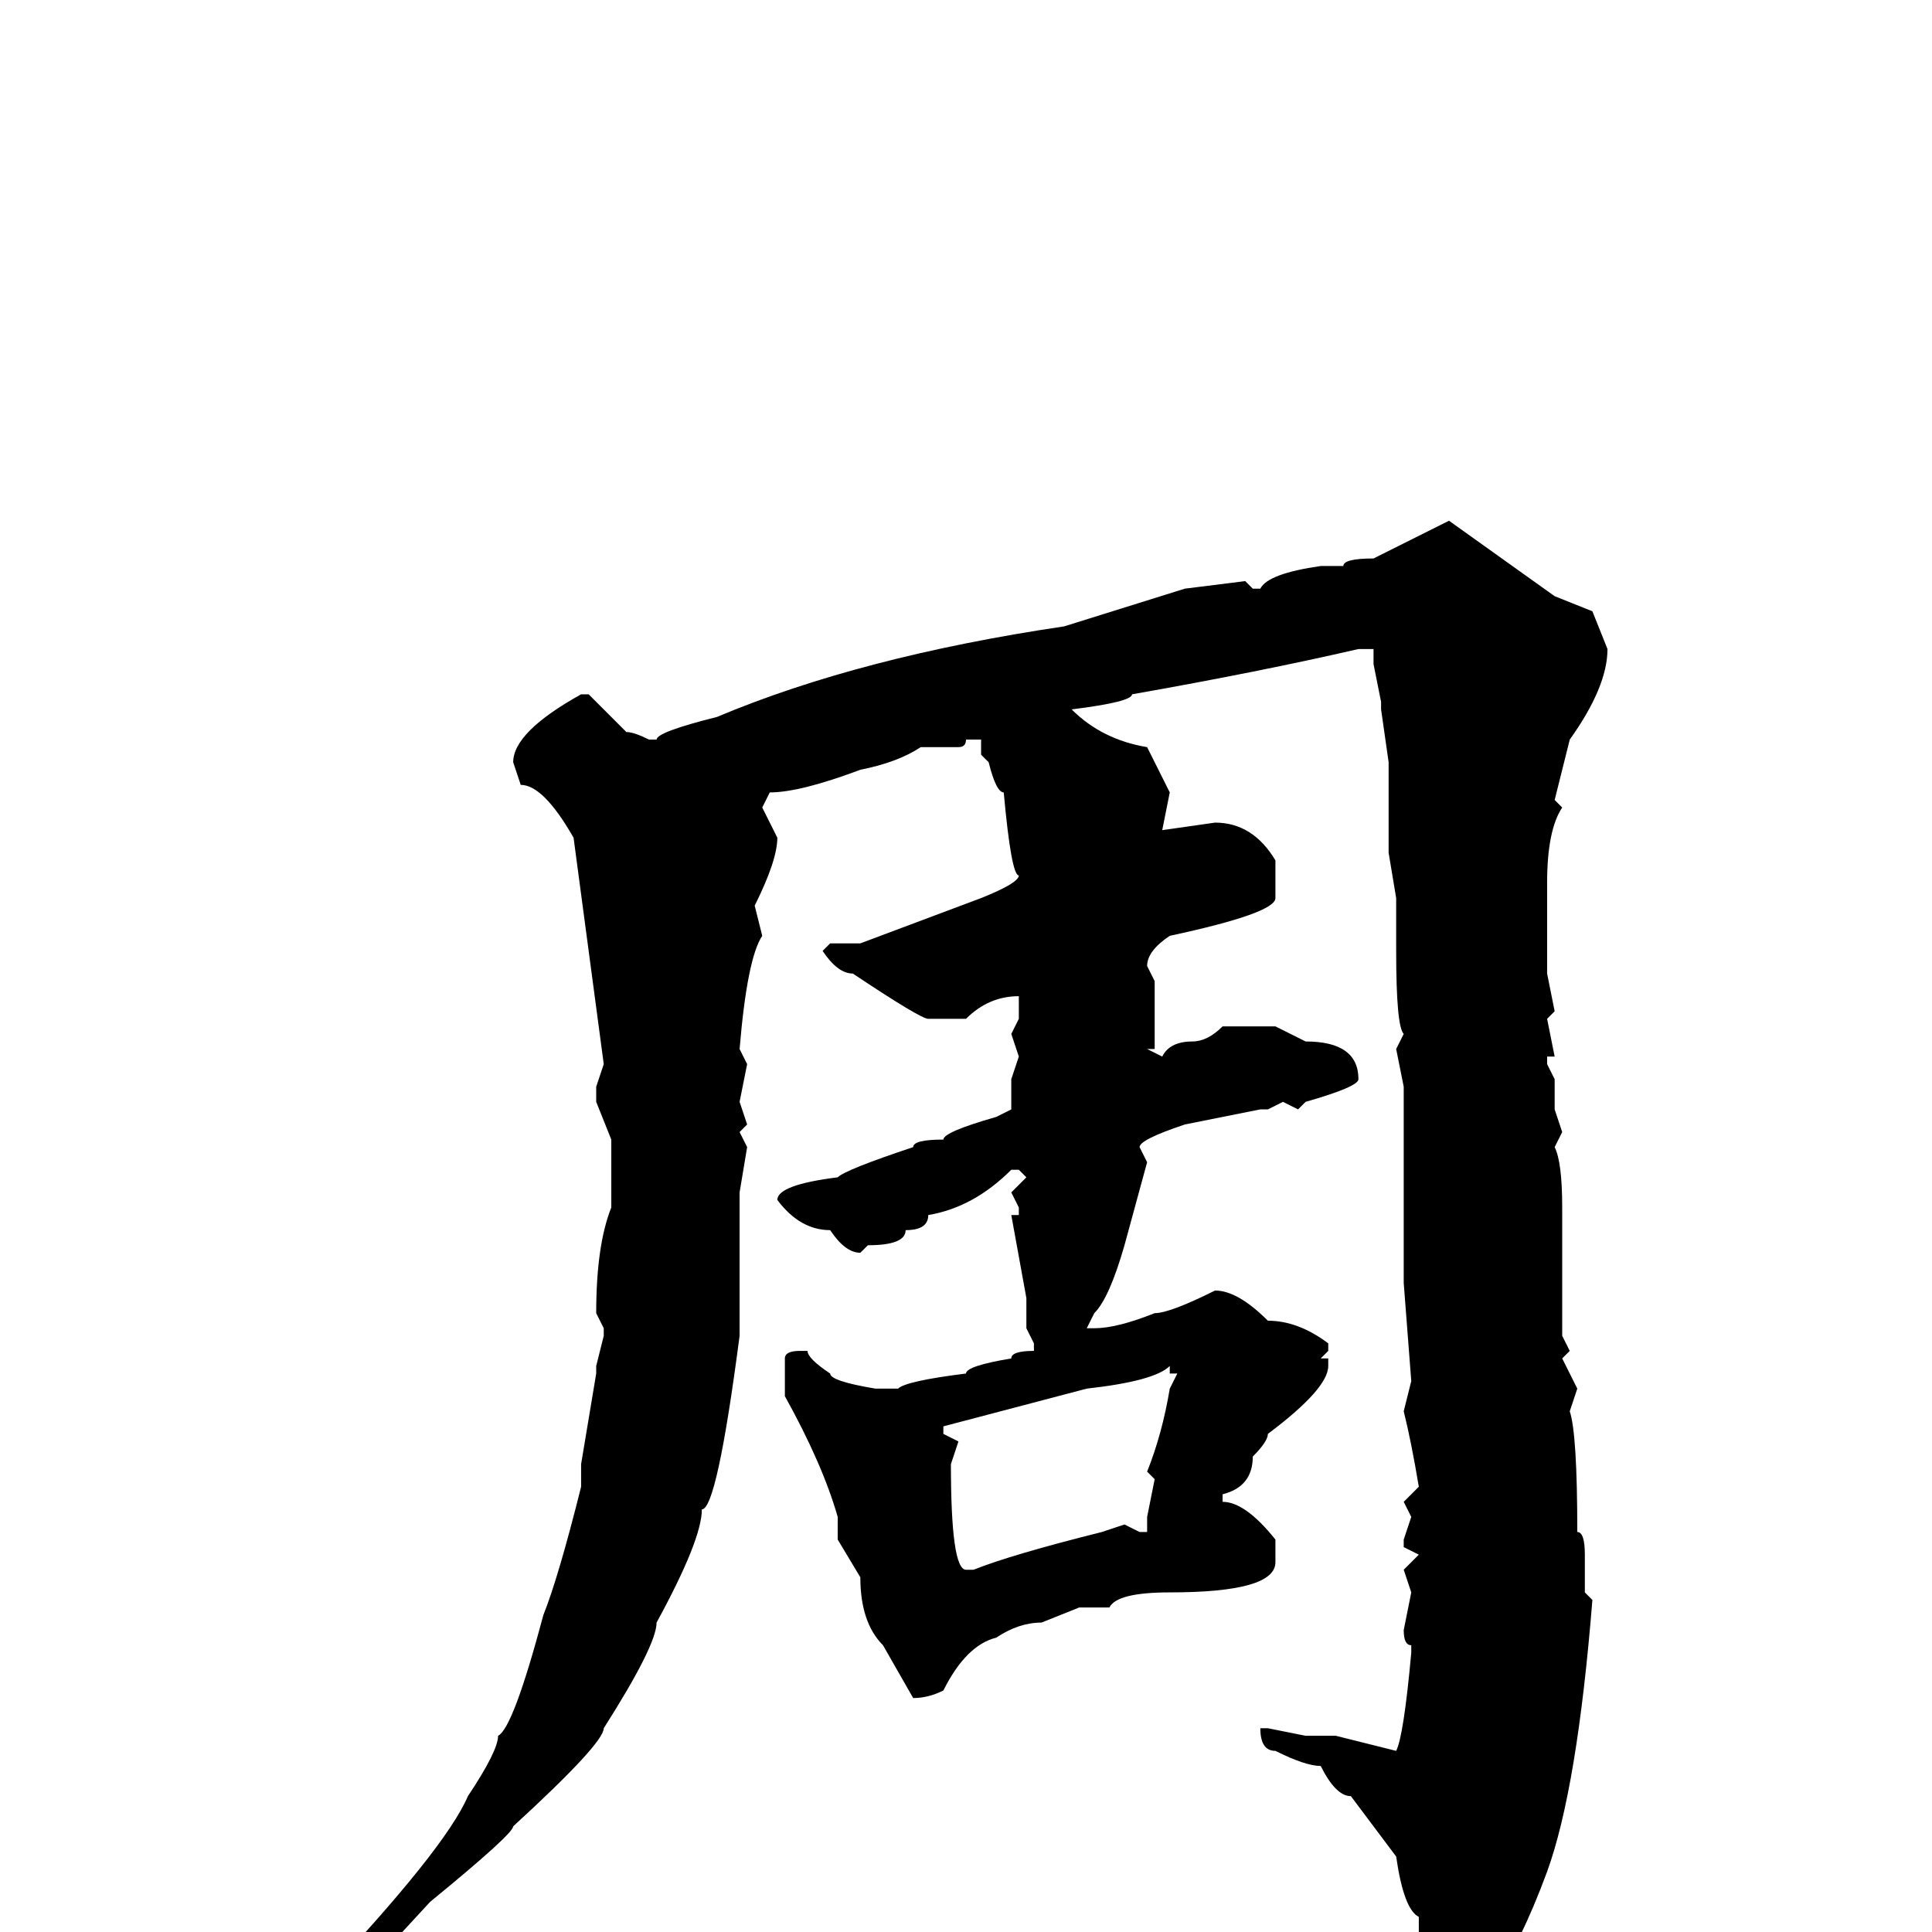 <svg xmlns="http://www.w3.org/2000/svg" viewBox="0 -256 256 256">
	<path fill="#000000" d="M192 -187L206 -177L211 -175L213 -170Q213 -165 208 -158L206 -150L207 -149Q205 -146 205 -139V-127L206 -122L205 -121L206 -116H205V-115L206 -113V-110V-109L207 -106L206 -104Q207 -102 207 -96V-94V-87V-86V-84V-79L208 -77L207 -76L209 -72L208 -69Q209 -66 209 -53Q210 -53 210 -50V-45L211 -44Q209 -19 205 -8Q198 11 191 11Q188 9 188 5V-2Q186 -3 185 -10L179 -18Q177 -18 175 -22Q173 -22 169 -24Q167 -24 167 -27H168L173 -26H174H177L185 -24Q186 -26 187 -37V-38Q186 -38 186 -40L187 -45L186 -48L188 -50L186 -51V-52L187 -55L186 -57L188 -59Q187 -65 186 -69L187 -73L186 -86V-87V-92V-95V-100V-102V-105V-112L185 -117L186 -119Q185 -120 185 -130V-135V-137L184 -143V-146V-153V-155L183 -162V-163L182 -168V-170H180Q167 -167 150 -164Q150 -163 142 -162Q146 -158 152 -157L155 -151L154 -146L161 -147Q166 -147 169 -142V-137Q169 -135 155 -132Q152 -130 152 -128L153 -126V-117H152L154 -116Q155 -118 158 -118Q160 -118 162 -120H166H167H169L173 -118Q180 -118 180 -113Q180 -112 173 -110L172 -109L170 -110L168 -109H167L157 -107Q151 -105 151 -104L152 -102L149 -91Q147 -84 145 -82L144 -80H145Q148 -80 153 -82Q155 -82 161 -85Q164 -85 168 -81Q172 -81 176 -78V-77L175 -76H176V-75Q176 -72 168 -66Q168 -65 166 -63Q166 -59 162 -58V-57Q165 -57 169 -52V-49Q169 -45 155 -45Q148 -45 147 -43H143L138 -41Q135 -41 132 -39Q128 -38 125 -32Q123 -31 121 -31L117 -38Q114 -41 114 -47L111 -52V-53V-55Q109 -62 104 -71V-76Q104 -77 106 -77H107Q107 -76 110 -74Q110 -73 116 -72H117H119Q120 -73 128 -74Q128 -75 134 -76Q134 -77 137 -77V-78L136 -80V-84L134 -95H135V-96L134 -98L136 -100L135 -101H134Q129 -96 123 -95Q123 -93 120 -93Q120 -91 115 -91L114 -90Q112 -90 110 -93Q106 -93 103 -97Q103 -99 111 -100Q112 -101 121 -104Q121 -105 125 -105Q125 -106 132 -108L134 -109V-113L135 -116L134 -119L135 -121V-123V-124Q131 -124 128 -121H123Q122 -121 113 -127Q111 -127 109 -130L110 -131H114L130 -137Q135 -139 135 -140Q134 -140 133 -151Q132 -151 131 -155L130 -156V-158H128Q128 -157 127 -157H126H125H123H122Q119 -155 114 -154Q106 -151 102 -151L101 -149L103 -145Q103 -142 100 -136L101 -132Q99 -129 98 -117L99 -115L98 -110L99 -107L98 -106L99 -104L98 -98V-80V-79Q95 -56 93 -56Q93 -52 87 -41Q87 -38 80 -27Q80 -25 68 -14Q68 -13 57 -4L45 9H43L42 8V7Q59 -11 62 -18Q66 -24 66 -26Q68 -27 72 -42Q74 -47 77 -59V-62L79 -74V-75L80 -79V-80L79 -82Q79 -91 81 -96V-105L79 -110V-112L80 -115L76 -145Q72 -152 69 -152L68 -155Q68 -159 77 -164H78L83 -159Q84 -159 86 -158H87Q87 -159 95 -161Q114 -169 141 -173L157 -178L165 -179L166 -178H167Q168 -180 175 -181H178Q178 -182 182 -182ZM125 -66L127 -65L126 -62Q126 -48 128 -48H129Q134 -50 146 -53L149 -54L151 -53H152V-55L153 -60L152 -61Q154 -66 155 -72L156 -74H155V-75Q153 -73 144 -72L125 -67Z"/>
</svg>